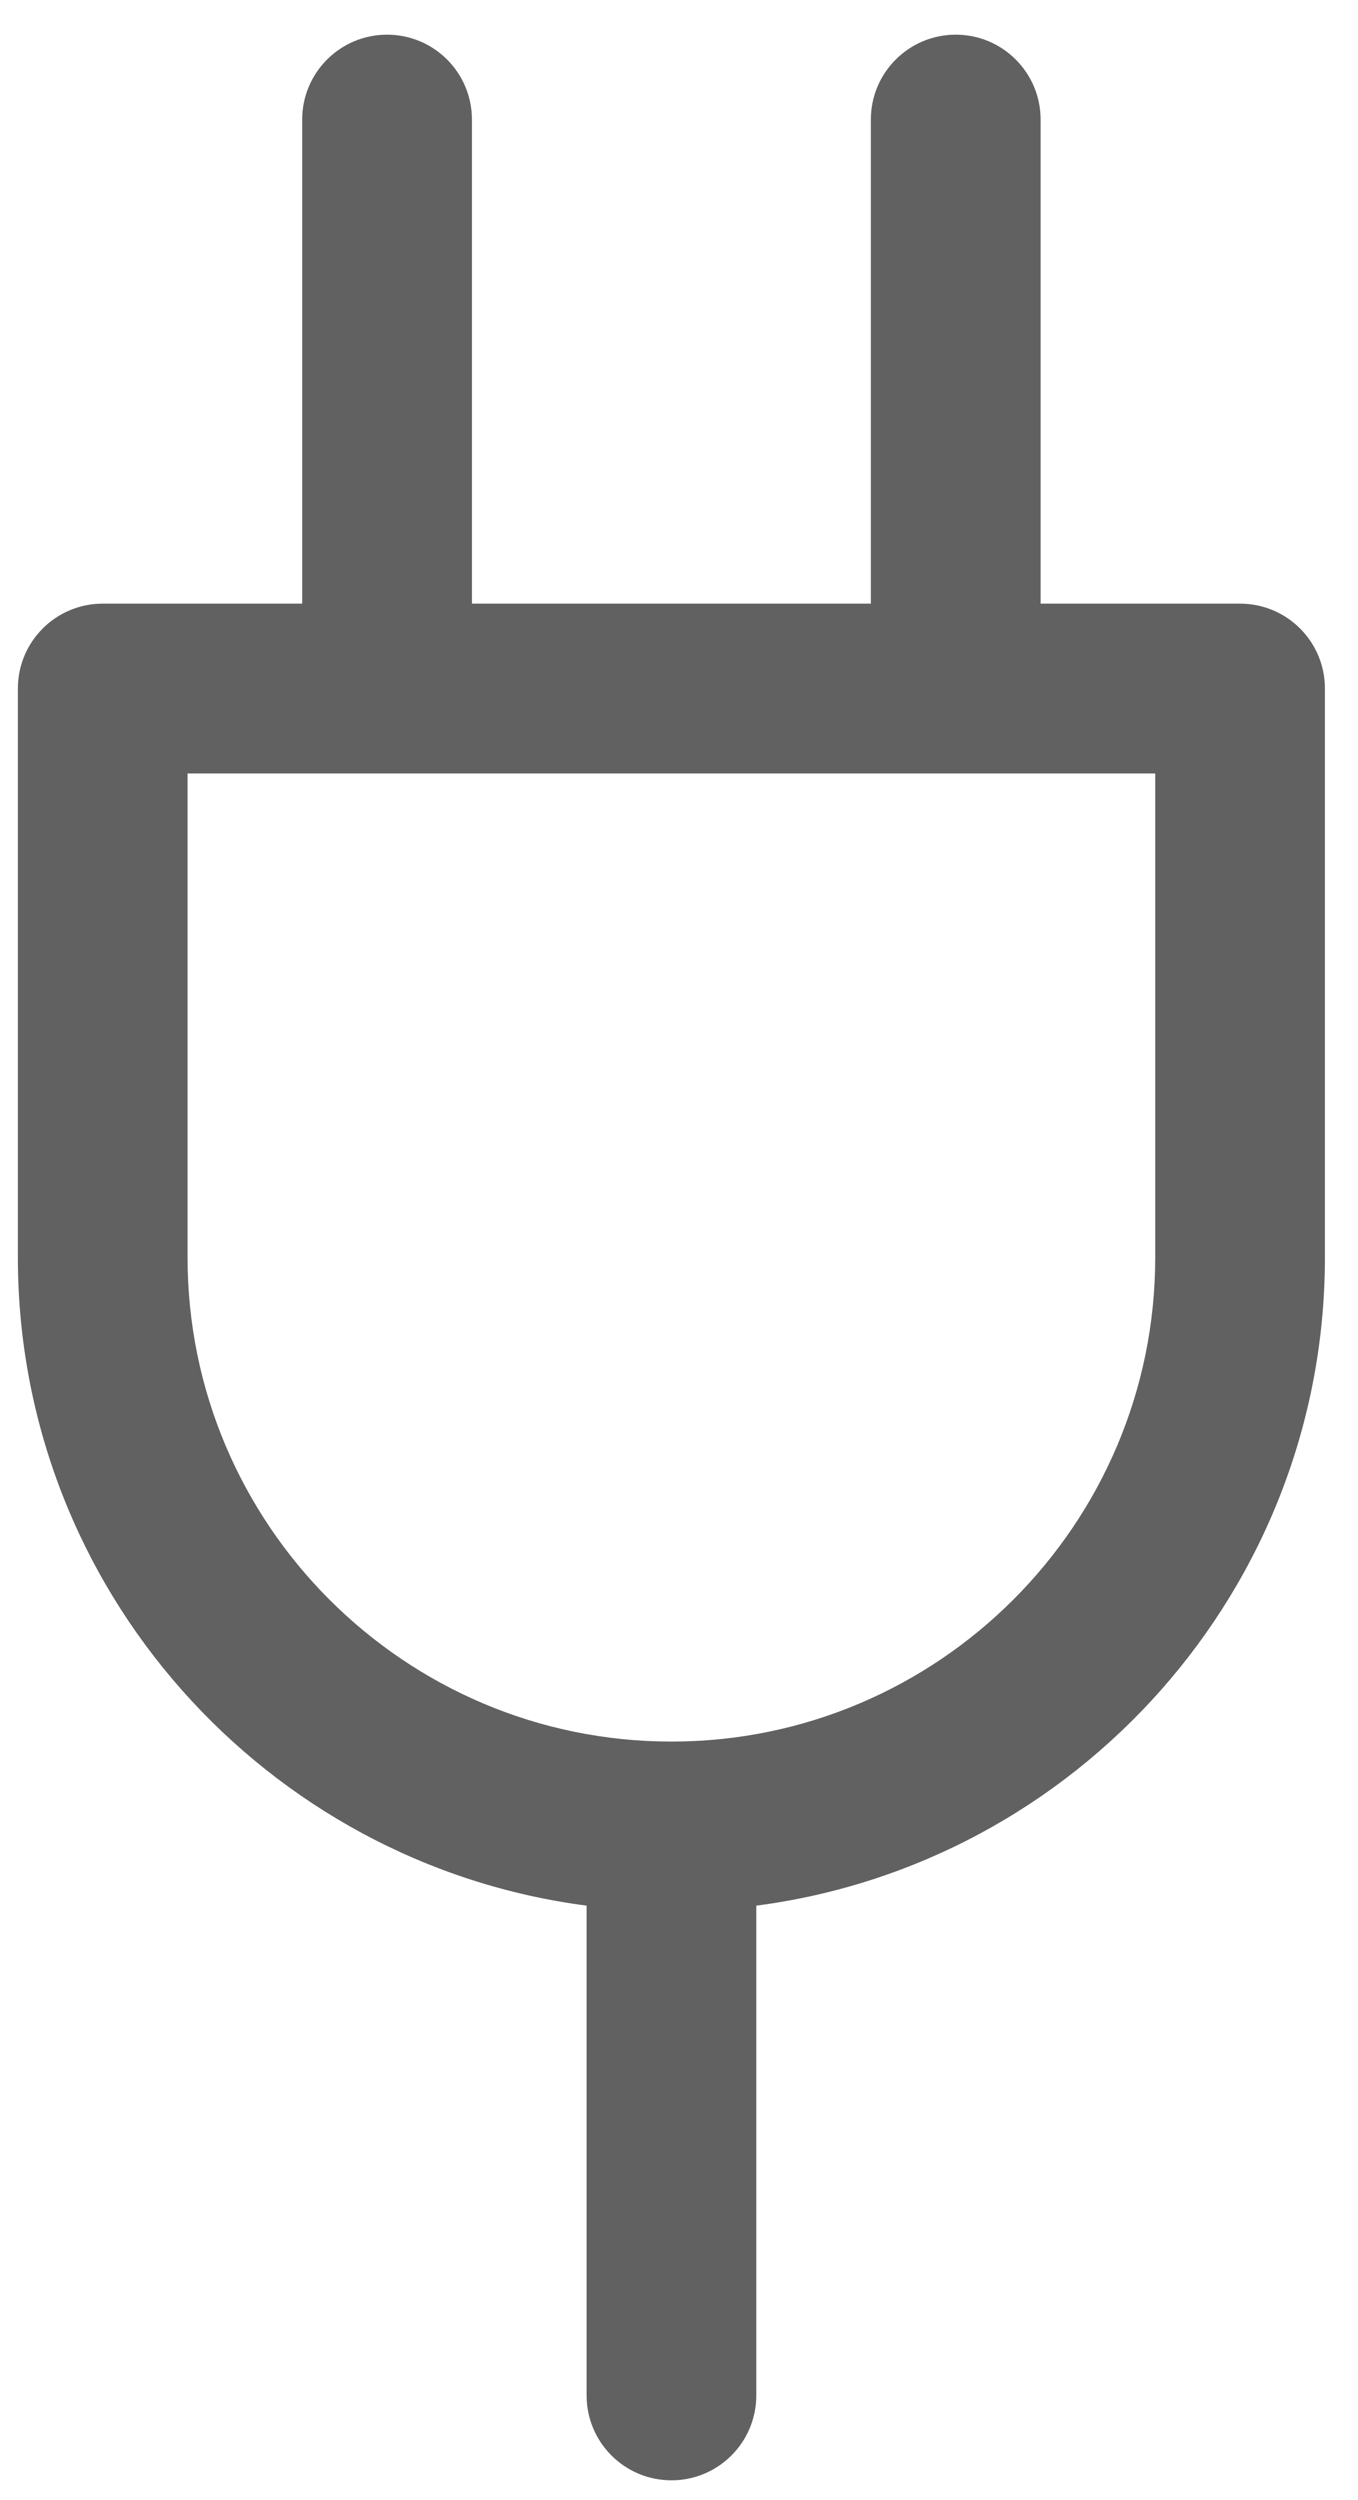<svg width="25" height="46" viewBox="0 0 25 46" fill="none" xmlns="http://www.w3.org/2000/svg">
<path d="M22.829 11.107H19.157V2.2C19.157 1.337 18.457 0.638 17.595 0.638C16.732 0.638 16.032 1.337 16.032 2.2V11.107H8.688V2.2C8.688 1.337 7.989 0.638 7.125 0.638C6.263 0.638 5.563 1.337 5.563 2.2V11.107H1.891C1.028 11.107 0.329 11.806 0.329 12.669V23.138C0.329 29.242 4.9 34.295 10.799 35.064V44.076C10.799 44.939 11.498 45.638 12.361 45.638C13.223 45.638 13.923 44.939 13.923 44.076V35.064C19.82 34.296 24.391 29.242 24.391 23.138V12.669C24.391 11.806 23.692 11.107 22.829 11.107ZM21.267 23.138C21.267 28.049 17.271 32.045 12.36 32.045C7.449 32.045 3.453 28.049 3.453 23.138V14.232H21.267V23.138H21.267Z" fill="#616161"/>
</svg>
